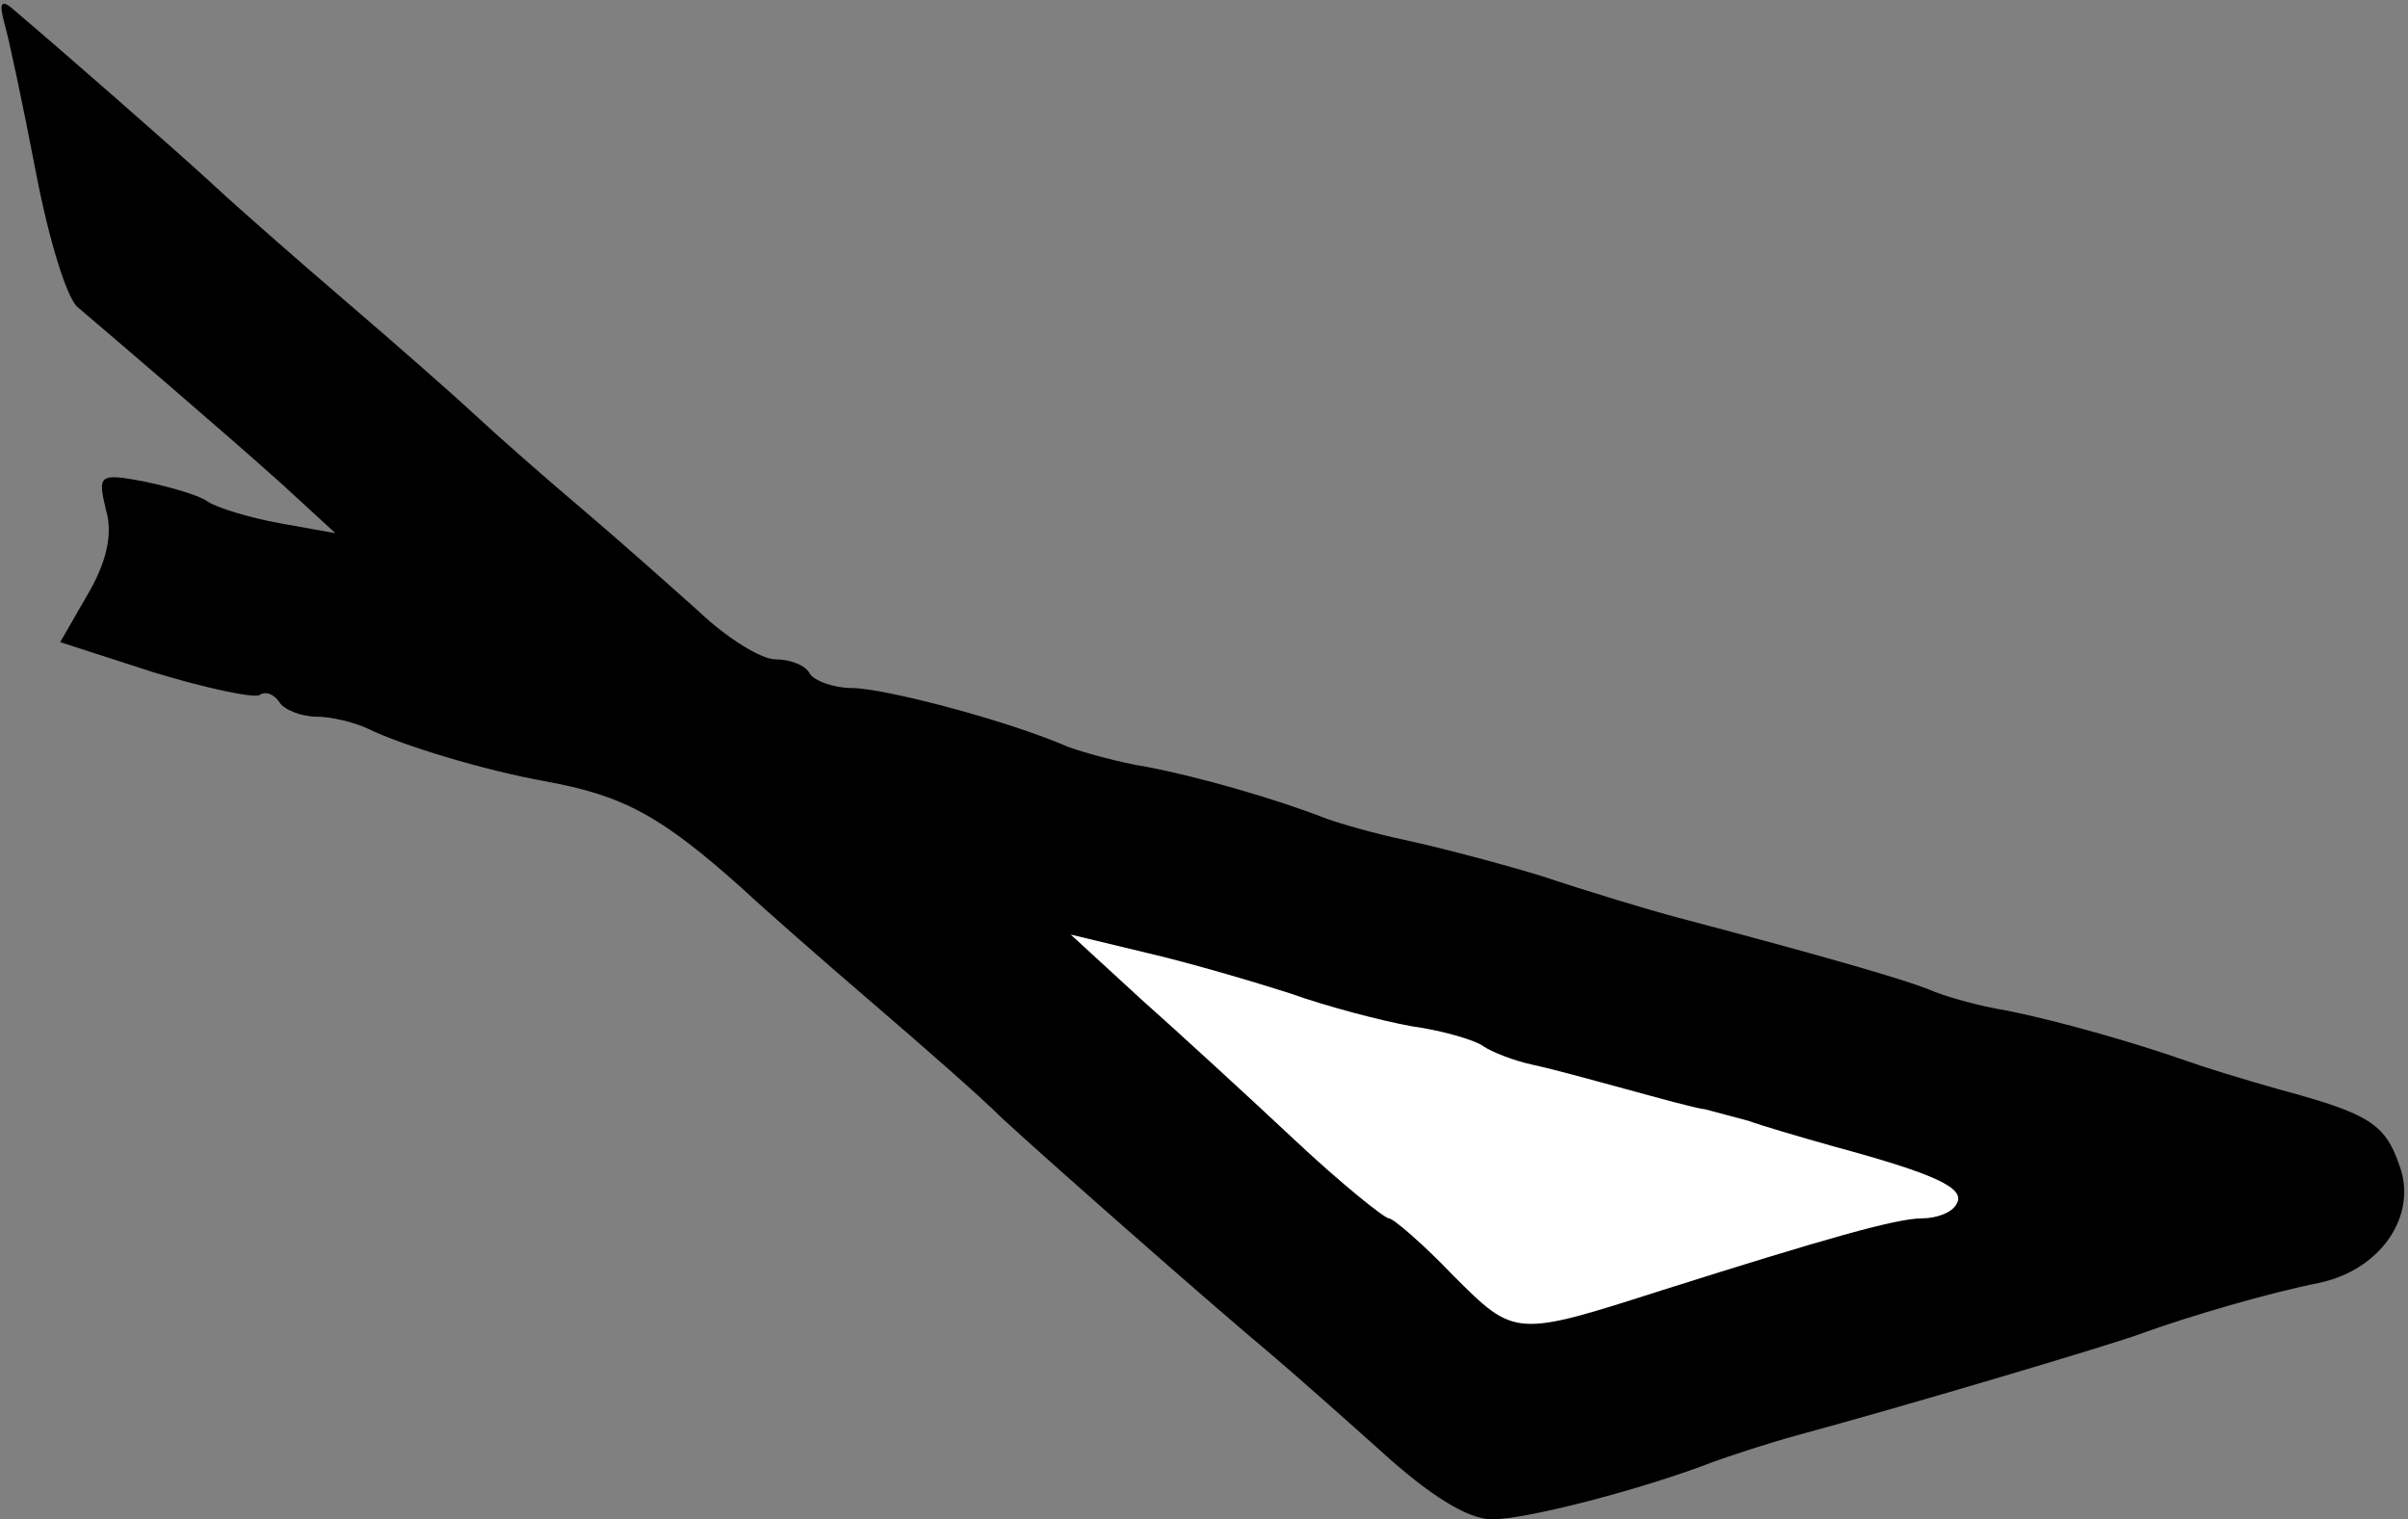 <?xml version="1.0" standalone="no"?>
<!DOCTYPE svg PUBLIC "-//W3C//DTD SVG 20010904//EN"
 "http://www.w3.org/TR/2001/REC-SVG-20010904/DTD/svg10.dtd">
<svg version="1.0" xmlns="http://www.w3.org/2000/svg"
 width="168pt" height="106pt" viewBox="0 0 168 106"
 preserveAspectRatio="xMidYMid meet">
<rect x="0" y="0" width="168" height="106" fill="#808080" stroke="none"/>
<g transform="translate(0,106) scale(0.1,-0.1)"
fill="#000000" stroke="none">
<path fill="#000000" stroke="none" d="M3 1044 c3 -10 13 -57 22 -104 9 -47
22 -90 30 -95 20 -17 102 -87 142 -123 l37 -34 -39 7 c-22 4 -44 11 -50 15 -5
4 -25 10 -44 14 -32 6 -33 5 -27 -20 5 -17 0 -37 -13 -59 l-19 -33 65 -21 c36
-11 69 -18 74 -16 4 3 10 1 14 -5 3 -5 15 -10 26 -10 10 0 27 -4 37 -9 23 -11
78 -28 122 -36 55 -10 81 -24 138 -75 15 -14 56 -50 91 -80 35 -30 76 -66 90
-80 28 -26 146 -130 188 -165 13 -11 47 -41 76 -67 34 -31 61 -48 78 -48 24 0
105 21 154 40 11 4 38 13 60 19 67 18 219 63 240 71 33 12 88 28 123 35 43 9
69 47 56 82 -10 29 -21 36 -84 53 -25 7 -54 16 -65 20 -37 13 -90 28 -125 35
-19 3 -44 10 -55 15 -18 7 -69 22 -175 50 -19 5 -62 18 -95 29 -33 10 -76 21
-95 25 -19 4 -44 11 -55 15 -33 13 -88 29 -125 36 -19 3 -44 10 -55 14 -41 18
-128 41 -151 41 -12 0 -26 5 -29 10 -3 6 -14 10 -24 10 -10 0 -34 15 -53 33
-19 17 -56 50 -82 72 -26 22 -59 51 -74 65 -15 14 -56 50 -91 80 -35 30 -76
66 -91 80 -27 25 -113 100 -139 122 -10 9 -12 7 -8 -8z"/>
<path fill="#ffffff" stroke="none" d="M900 367 c25 -9 63 -19 85 -23 22 -3
45 -10 50 -14 6 -4 21 -10 35 -13 14 -3 43 -11 65 -17 22 -6 47 -13 55 -14 8
-2 22 -6 30 -8 8 -3 35 -11 60 -18 70 -19 92 -29 85 -40 -3 -6 -14 -10 -24
-10 -18 0 -67 -14 -181 -50 -103 -33 -103 -33 -146 10 -21 22 -42 40 -45 40
-3 0 -33 24 -65 54 -32 30 -81 75 -108 99 l-49 45 54 -13 c30 -7 74 -20 99
-28z"/>
</g>
</svg>
